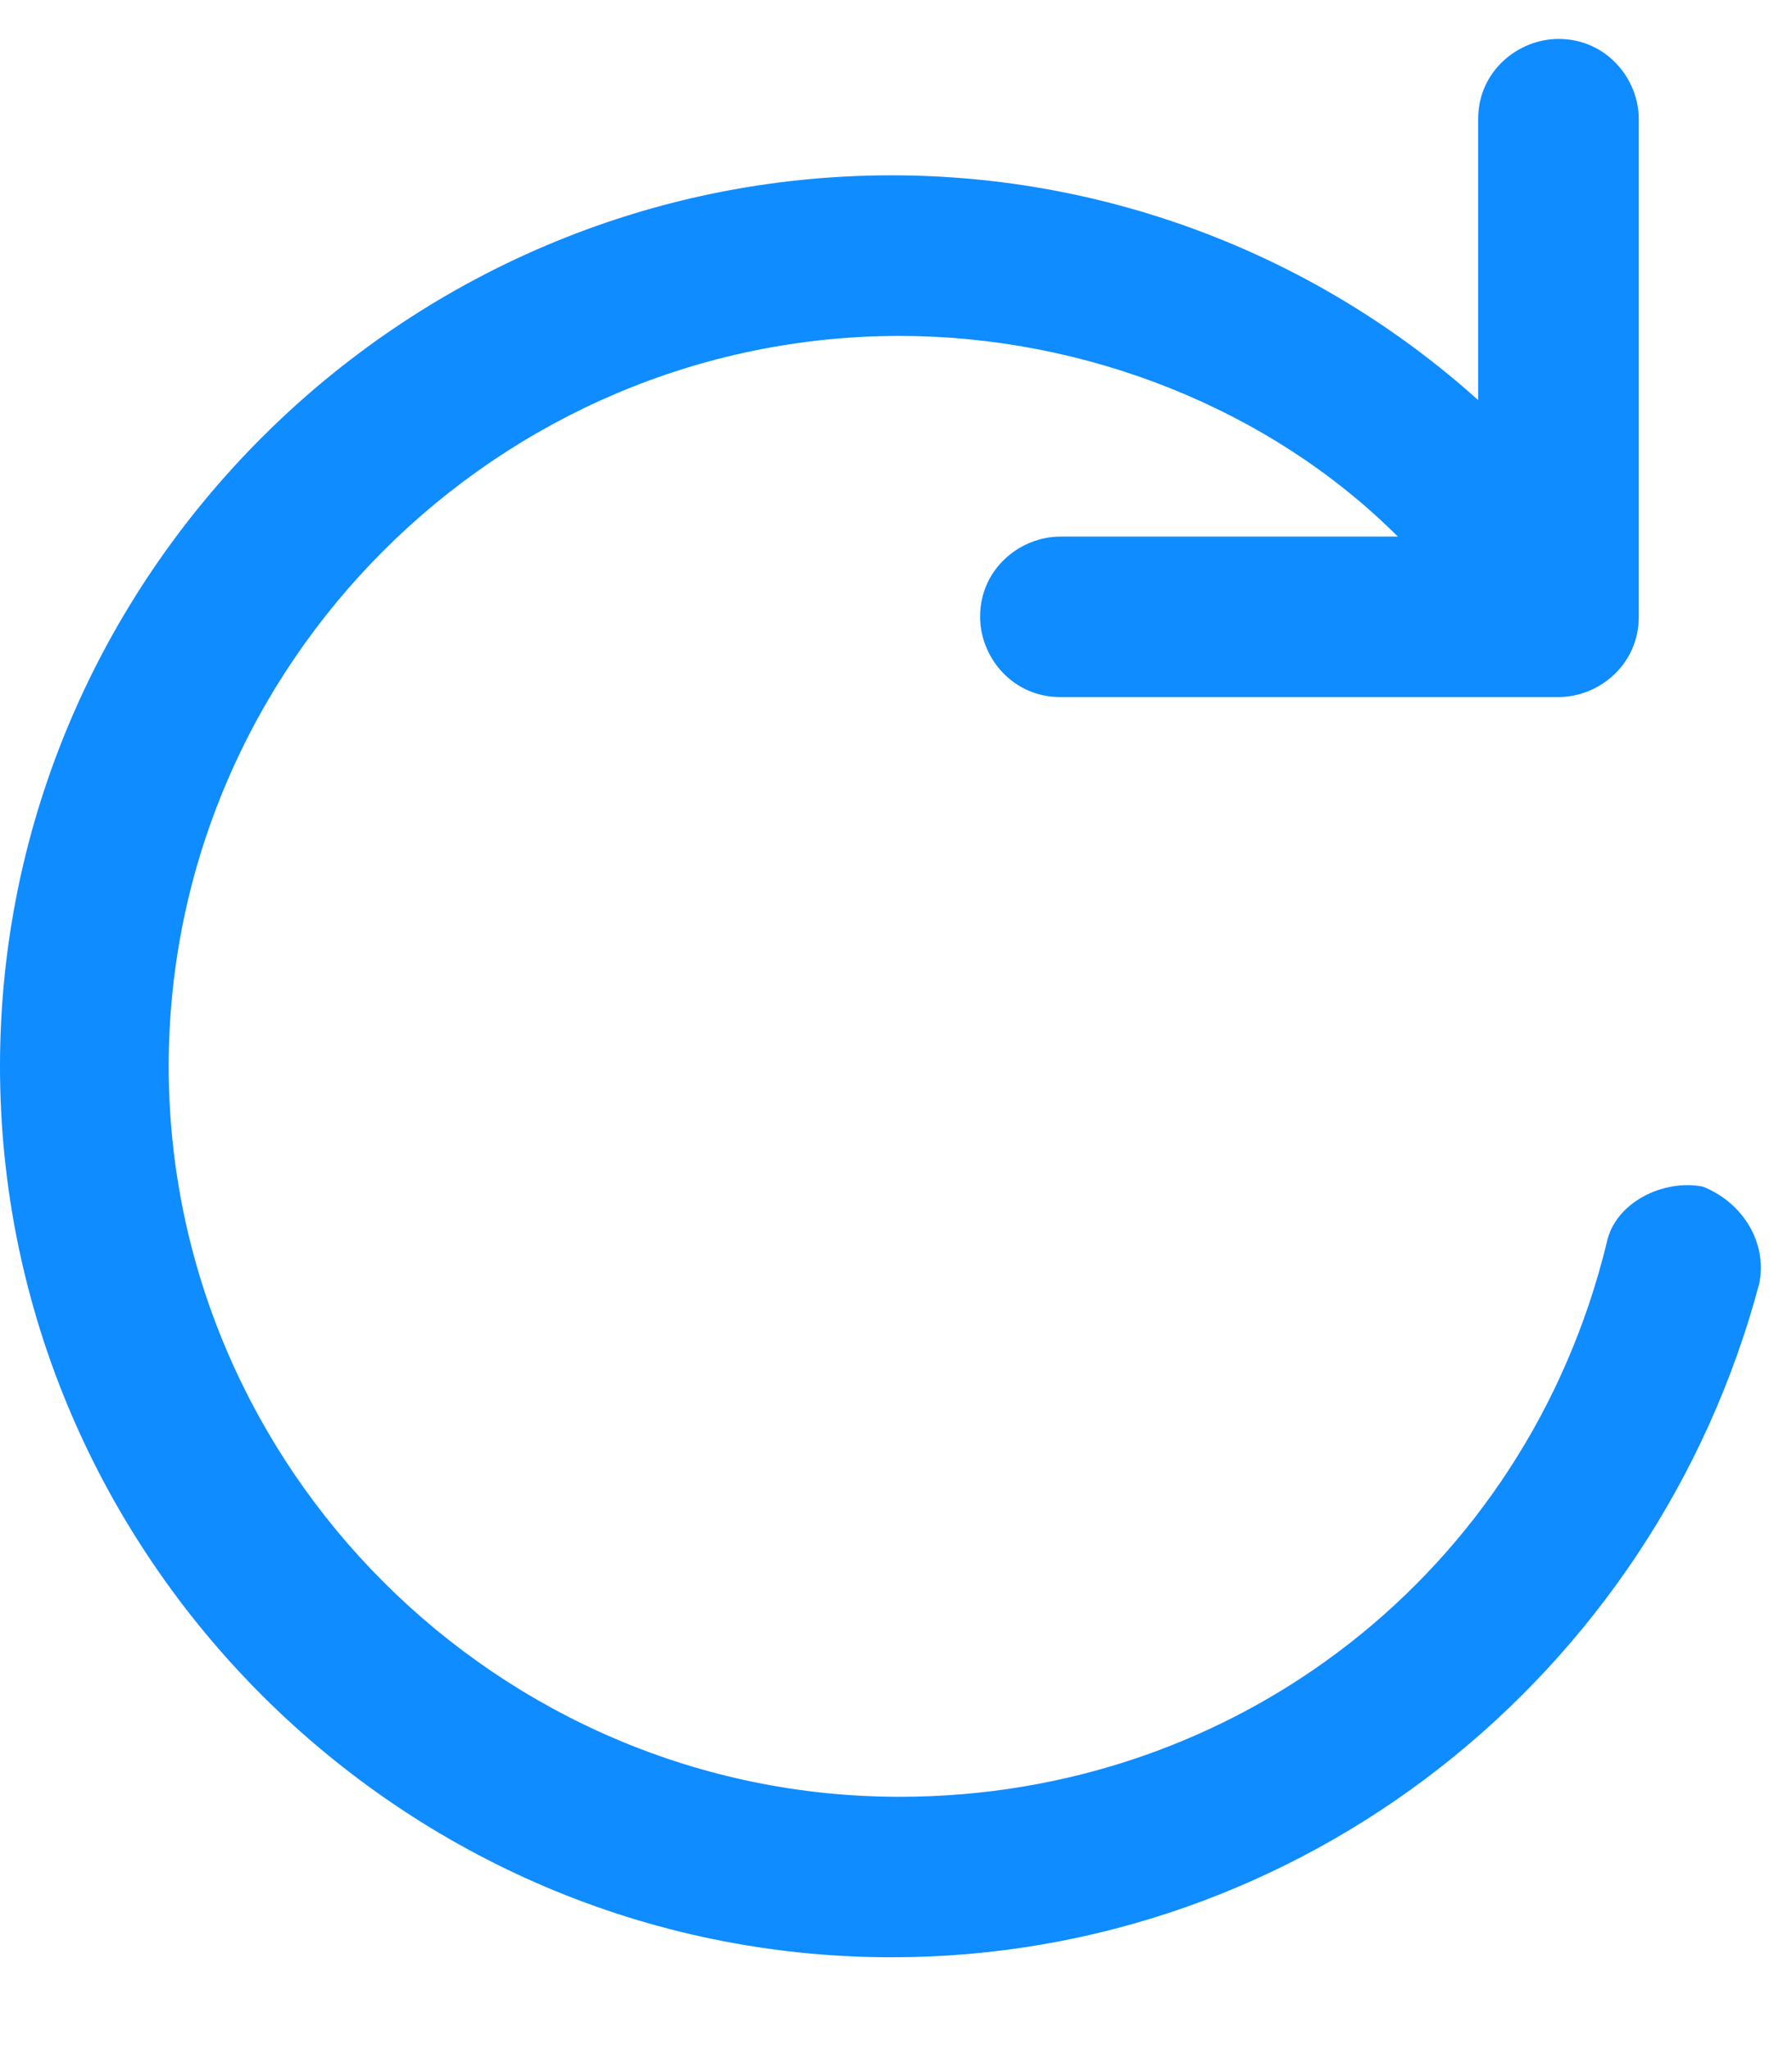 <svg width="14" height="16" viewBox="0 0 14 16" fill="none" xmlns="http://www.w3.org/2000/svg">
<path d="M13.305 9.266C12.992 9.204 12.615 9.392 12.552 9.705C11.925 12.275 9.665 14.03 7.029 14.03C3.891 14.03 1.318 11.46 1.318 8.326C1.318 5.192 3.891 2.623 7.029 2.623C8.473 2.623 9.916 3.187 10.921 4.19H8.284C7.971 4.19 7.657 4.44 7.657 4.816C7.657 5.13 7.908 5.443 8.284 5.443H12.176C12.489 5.443 12.803 5.192 12.803 4.816V0.93C12.803 0.617 12.552 0.304 12.176 0.304C11.862 0.304 11.548 0.554 11.548 0.93V3.124C10.293 1.996 8.661 1.369 6.967 1.369C3.138 1.369 -1.4771e-08 4.503 0 8.326C1.4771e-08 12.15 3.138 15.283 6.967 15.283C10.167 15.283 12.929 13.09 13.745 10.019C13.807 9.705 13.619 9.392 13.305 9.266Z" fill="#0F8CFF"/>
</svg>
